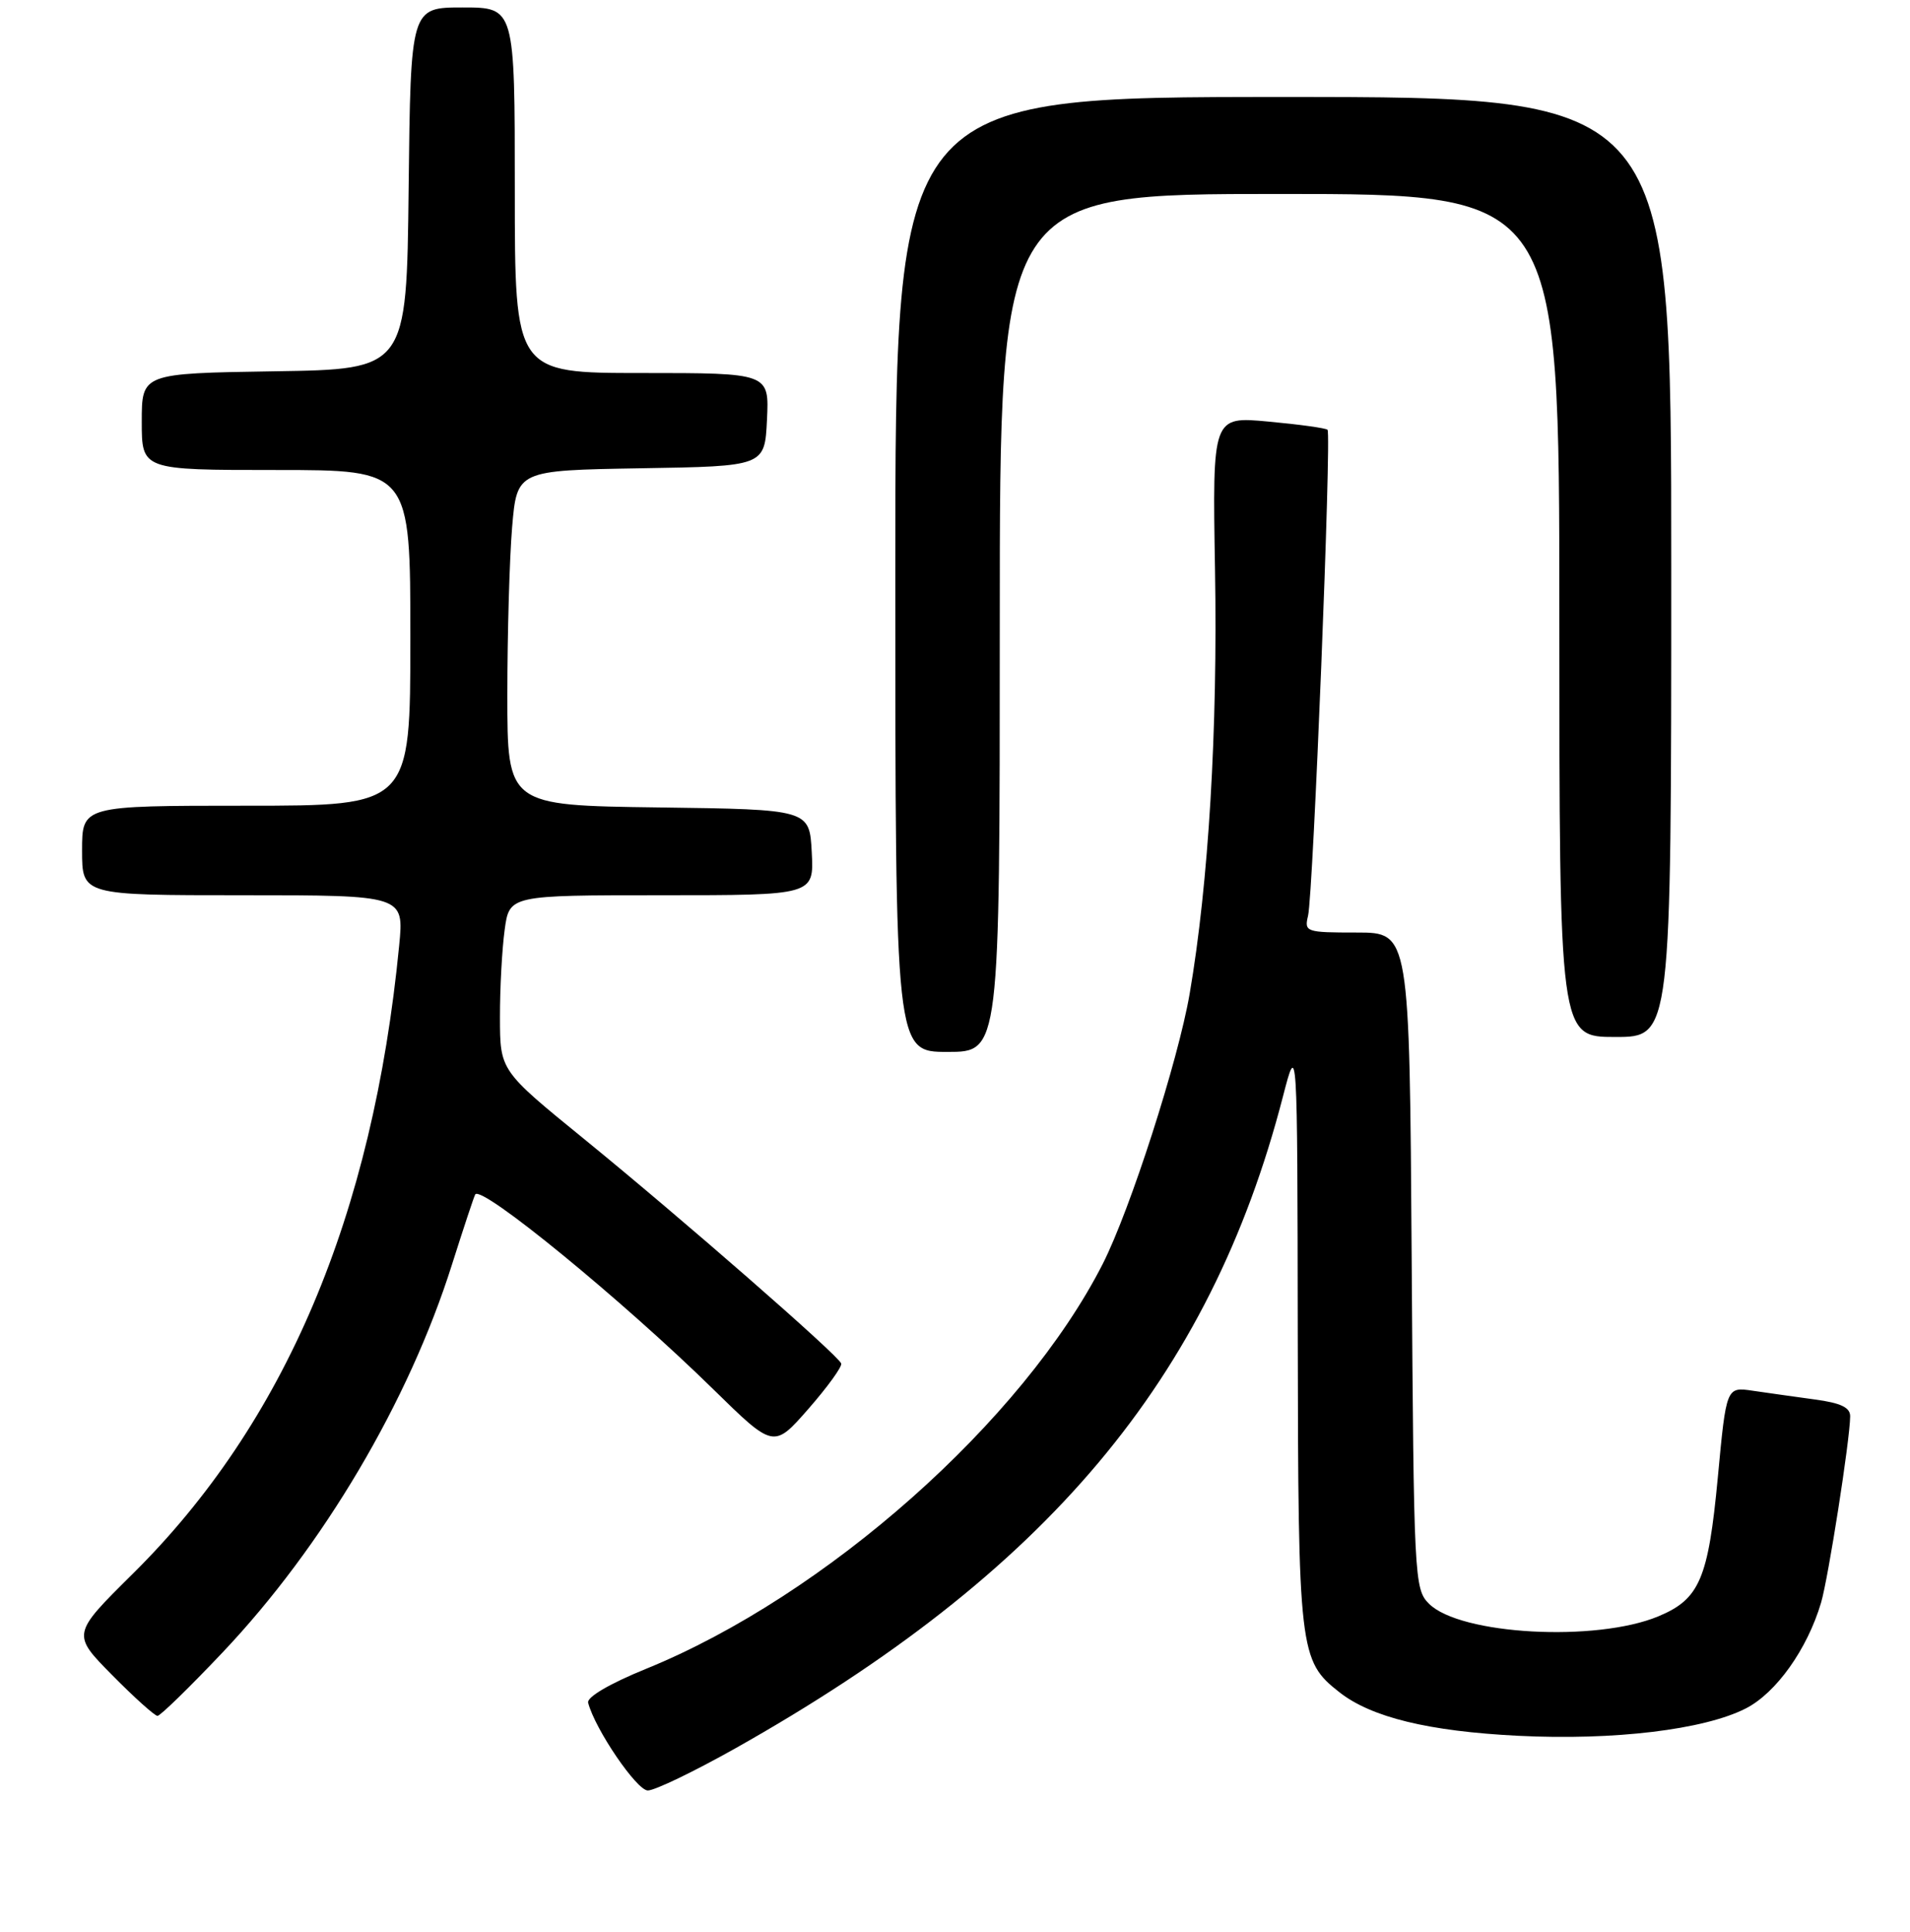 <?xml version="1.0" encoding="UTF-8" standalone="no"?>
<!DOCTYPE svg PUBLIC "-//W3C//DTD SVG 1.1//EN" "http://www.w3.org/Graphics/SVG/1.1/DTD/svg11.dtd" >
<svg xmlns="http://www.w3.org/2000/svg" xmlns:xlink="http://www.w3.org/1999/xlink" version="1.1" viewBox="0 0 256 259">
 <g >
 <path fill="currentColor"
d=" M 98.51 234.38 C 140.28 210.87 162.16 184.84 171.95 147.00 C 173.89 139.50 173.89 139.50 173.94 178.78 C 174.00 221.40 174.15 222.61 179.52 226.83 C 183.79 230.19 191.48 232.07 203.50 232.67 C 216.29 233.31 228.39 231.86 233.98 229.01 C 238.06 226.93 242.23 221.07 244.08 214.83 C 245.05 211.54 247.95 193.03 247.98 189.86 C 248.00 188.66 246.73 188.06 243.25 187.59 C 240.64 187.23 236.90 186.71 234.94 186.42 C 231.38 185.89 231.38 185.89 230.24 198.05 C 228.96 211.64 227.80 214.35 222.29 216.65 C 213.94 220.14 195.69 219.14 191.52 214.96 C 189.56 213.01 189.49 211.55 189.21 168.97 C 188.92 125.00 188.92 125.00 181.85 125.00 C 175.03 125.00 174.80 124.92 175.32 122.75 C 176.01 119.82 178.48 58.14 177.93 57.61 C 177.69 57.38 174.12 56.89 170.00 56.51 C 162.50 55.81 162.50 55.81 162.85 76.36 C 163.22 97.81 161.99 118.40 159.45 133.21 C 157.91 142.19 151.48 162.17 147.81 169.40 C 137.10 190.45 110.67 213.90 86.60 223.69 C 81.71 225.68 78.63 227.49 78.83 228.24 C 79.75 231.79 85.34 240.00 86.83 240.00 C 87.76 240.00 93.01 237.47 98.51 234.38 Z  M 29.83 221.50 C 43.31 207.26 54.78 187.87 60.58 169.50 C 62.15 164.55 63.55 160.32 63.70 160.10 C 64.55 158.83 83.41 174.27 95.60 186.22 C 103.70 194.16 103.70 194.16 108.36 188.84 C 110.91 185.92 112.89 183.19 112.75 182.77 C 112.38 181.68 91.32 163.29 78.27 152.66 C 67.02 143.50 67.02 143.50 67.01 136.39 C 67.00 132.48 67.29 127.19 67.64 124.64 C 68.27 120.00 68.27 120.00 88.69 120.00 C 109.10 120.00 109.10 120.00 108.80 114.25 C 108.50 108.50 108.50 108.50 88.25 108.23 C 68.00 107.96 68.00 107.96 68.00 93.13 C 68.00 84.97 68.29 74.87 68.64 70.67 C 69.29 63.05 69.29 63.05 85.89 62.77 C 102.50 62.50 102.50 62.50 102.80 56.25 C 103.10 50.00 103.10 50.00 86.05 50.00 C 69.00 50.00 69.00 50.00 69.00 25.50 C 69.00 1.00 69.00 1.00 62.02 1.00 C 55.04 1.00 55.04 1.00 54.77 25.25 C 54.50 49.50 54.50 49.50 36.75 49.77 C 19.00 50.05 19.00 50.05 19.00 56.52 C 19.00 63.00 19.00 63.00 37.00 63.00 C 55.00 63.00 55.00 63.00 55.00 85.50 C 55.00 108.00 55.00 108.00 33.00 108.00 C 11.00 108.00 11.00 108.00 11.00 114.00 C 11.00 120.00 11.00 120.00 32.58 120.00 C 54.16 120.00 54.16 120.00 53.50 126.75 C 49.97 163.01 38.18 190.79 17.77 210.98 C 9.62 219.05 9.62 219.05 15.03 224.53 C 18.00 227.54 20.74 230.00 21.11 230.00 C 21.48 230.00 25.40 226.18 29.83 221.50 Z  M 134.00 83.50 C 134.00 26.00 134.00 26.00 171.50 26.00 C 209.00 26.00 209.00 26.00 209.00 82.50 C 209.00 139.00 209.00 139.00 216.50 139.00 C 224.00 139.00 224.00 139.00 224.00 76.00 C 224.00 13.00 224.00 13.00 172.00 13.00 C 120.00 13.00 120.00 13.00 120.00 77.00 C 120.00 141.00 120.00 141.00 127.00 141.00 C 134.00 141.00 134.00 141.00 134.00 83.50 Z "/>
</g>
</svg>